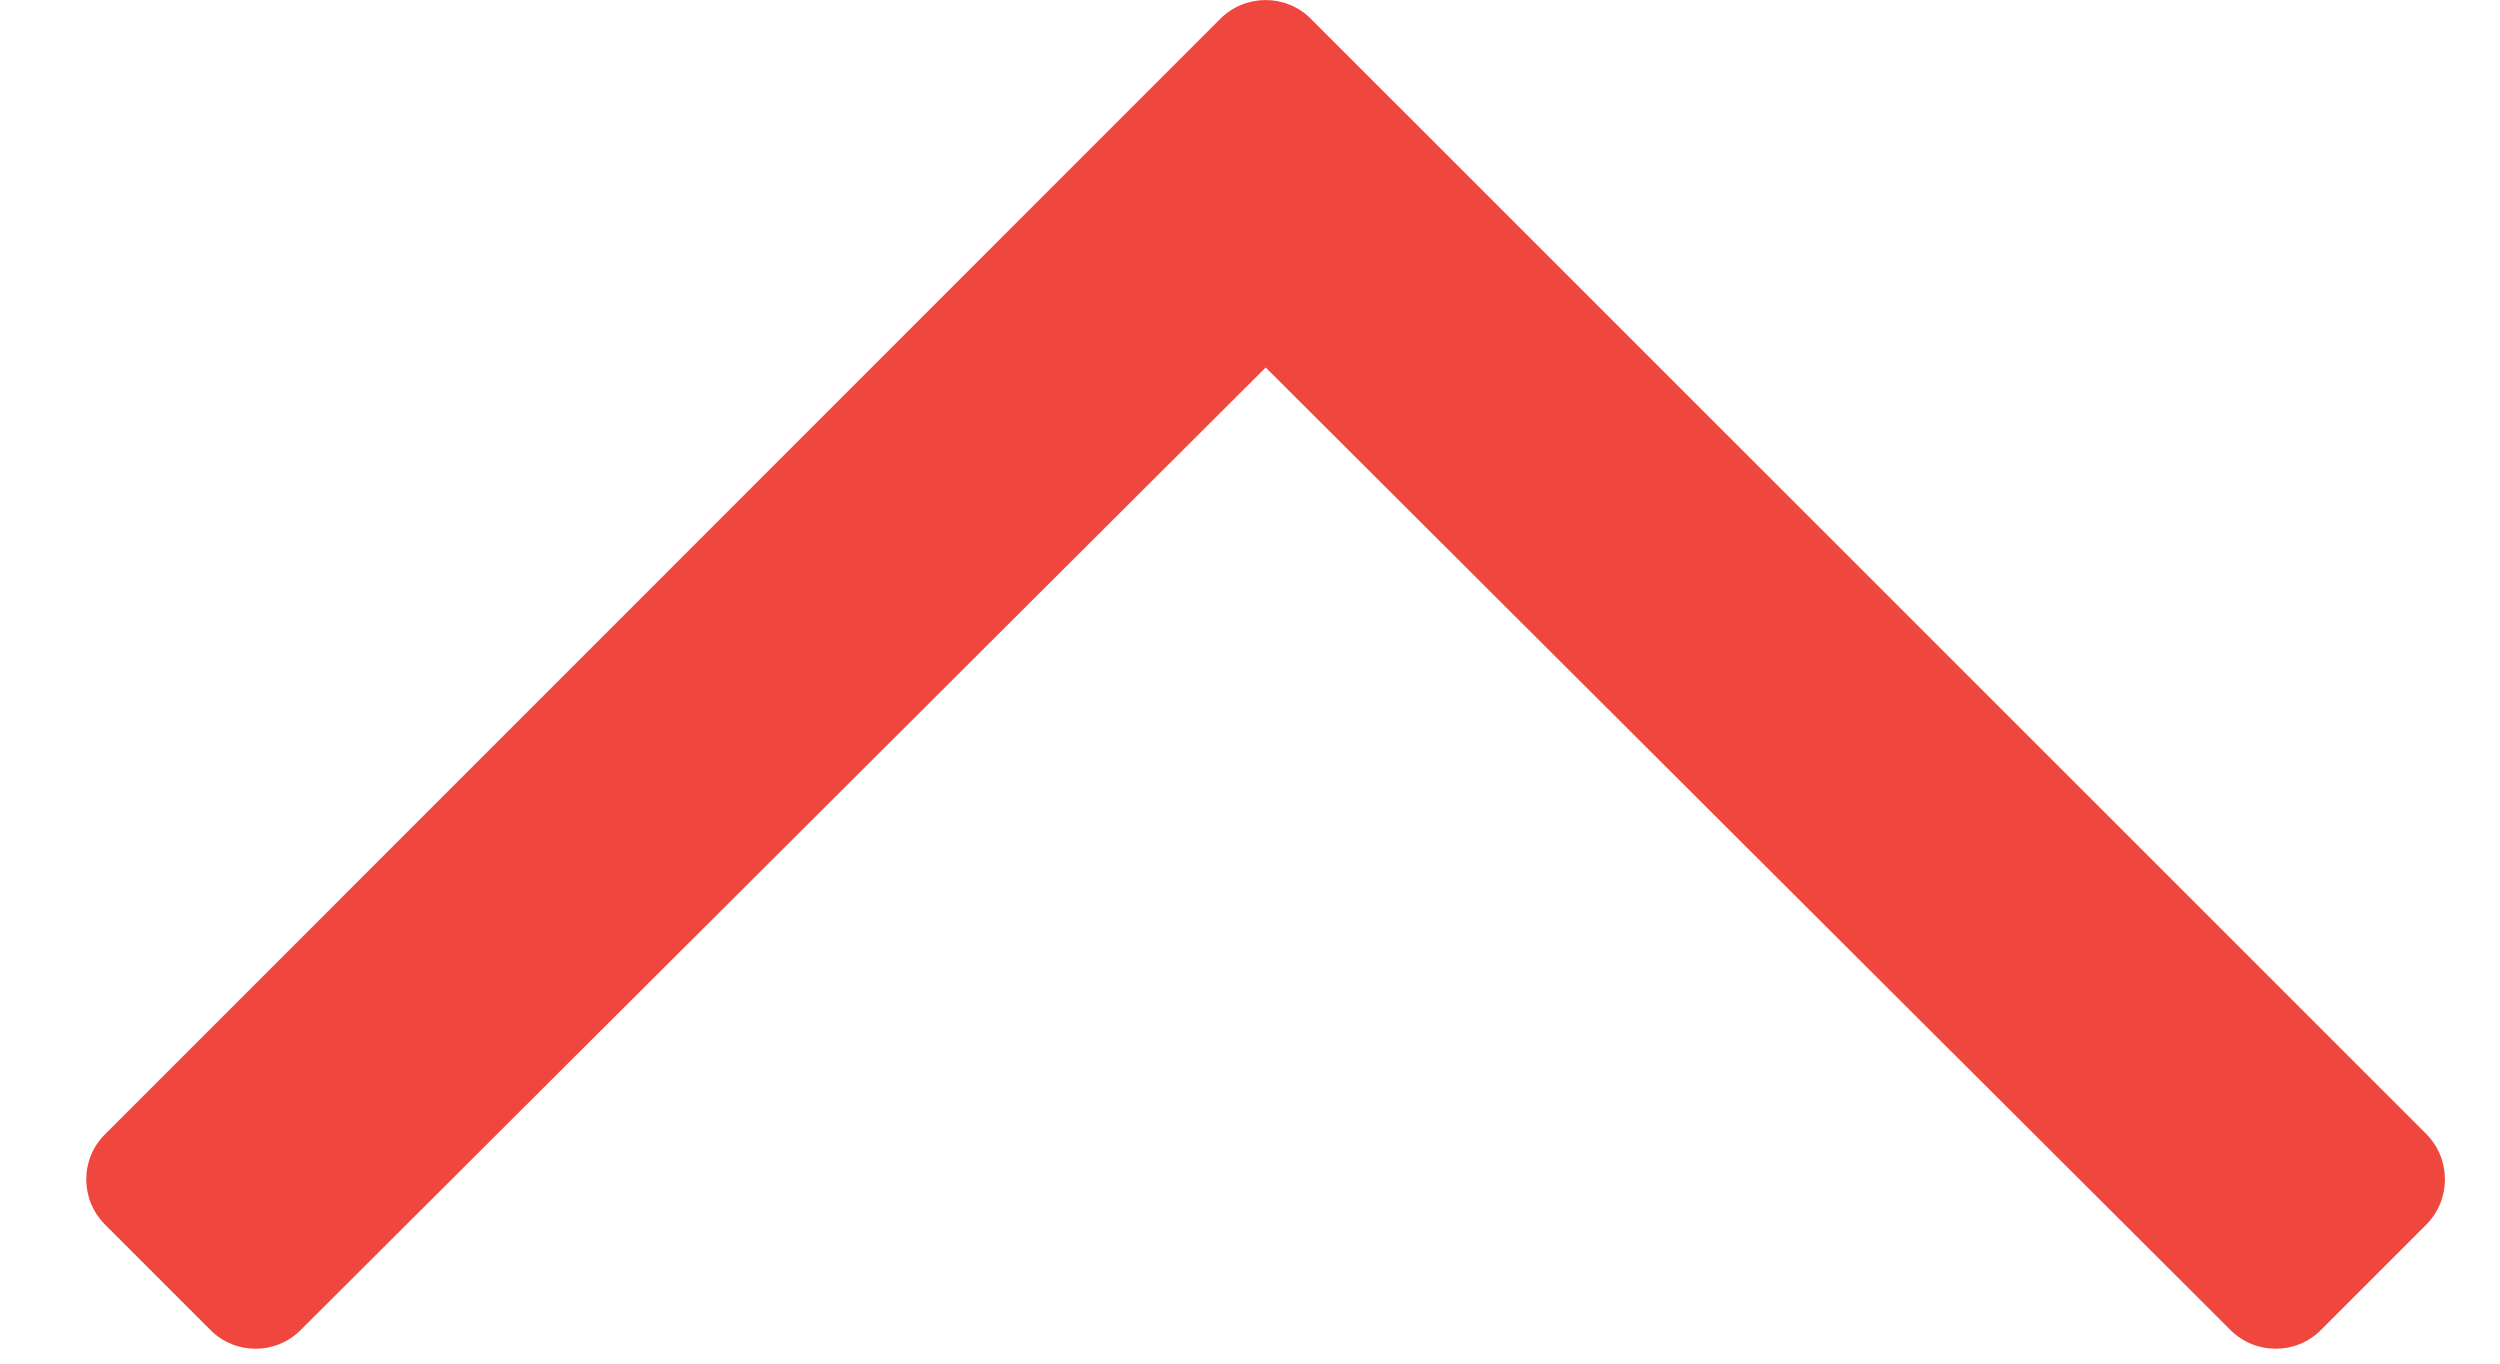 <?xml version="1.0" encoding="UTF-8"?>
<svg width="11px" height="6px" viewBox="0 0 11 6" version="1.1" xmlns="http://www.w3.org/2000/svg" xmlns:xlink="http://www.w3.org/1999/xlink">
    <title>603ACE07-F991-45D5-B032-533C5BC5F702</title>
    <g id="Style-Guide" stroke="none" stroke-width="1" fill="none" fill-rule="evenodd">
        <g id="styleguide_v01" transform="translate(-198, -2857)" fill="#EF473D" fill-rule="nonzero">
            <path d="M208.212,2862.852 L208.676,2862.388 C208.785,2862.278 208.785,2862.1 208.676,2861.99 L203.767,2857.082 C203.658,2856.973 203.48,2856.973 203.37,2857.082 L198.462,2861.991 C198.352,2862.1 198.352,2862.278 198.462,2862.388 L198.926,2862.852 C199.035,2862.962 199.214,2862.962 199.323,2862.852 L203.569,2858.617 L207.814,2862.852 C207.924,2862.962 208.102,2862.962 208.212,2862.852 Z" id="white-chevron-up"></path>
        </g>
    </g>
</svg>